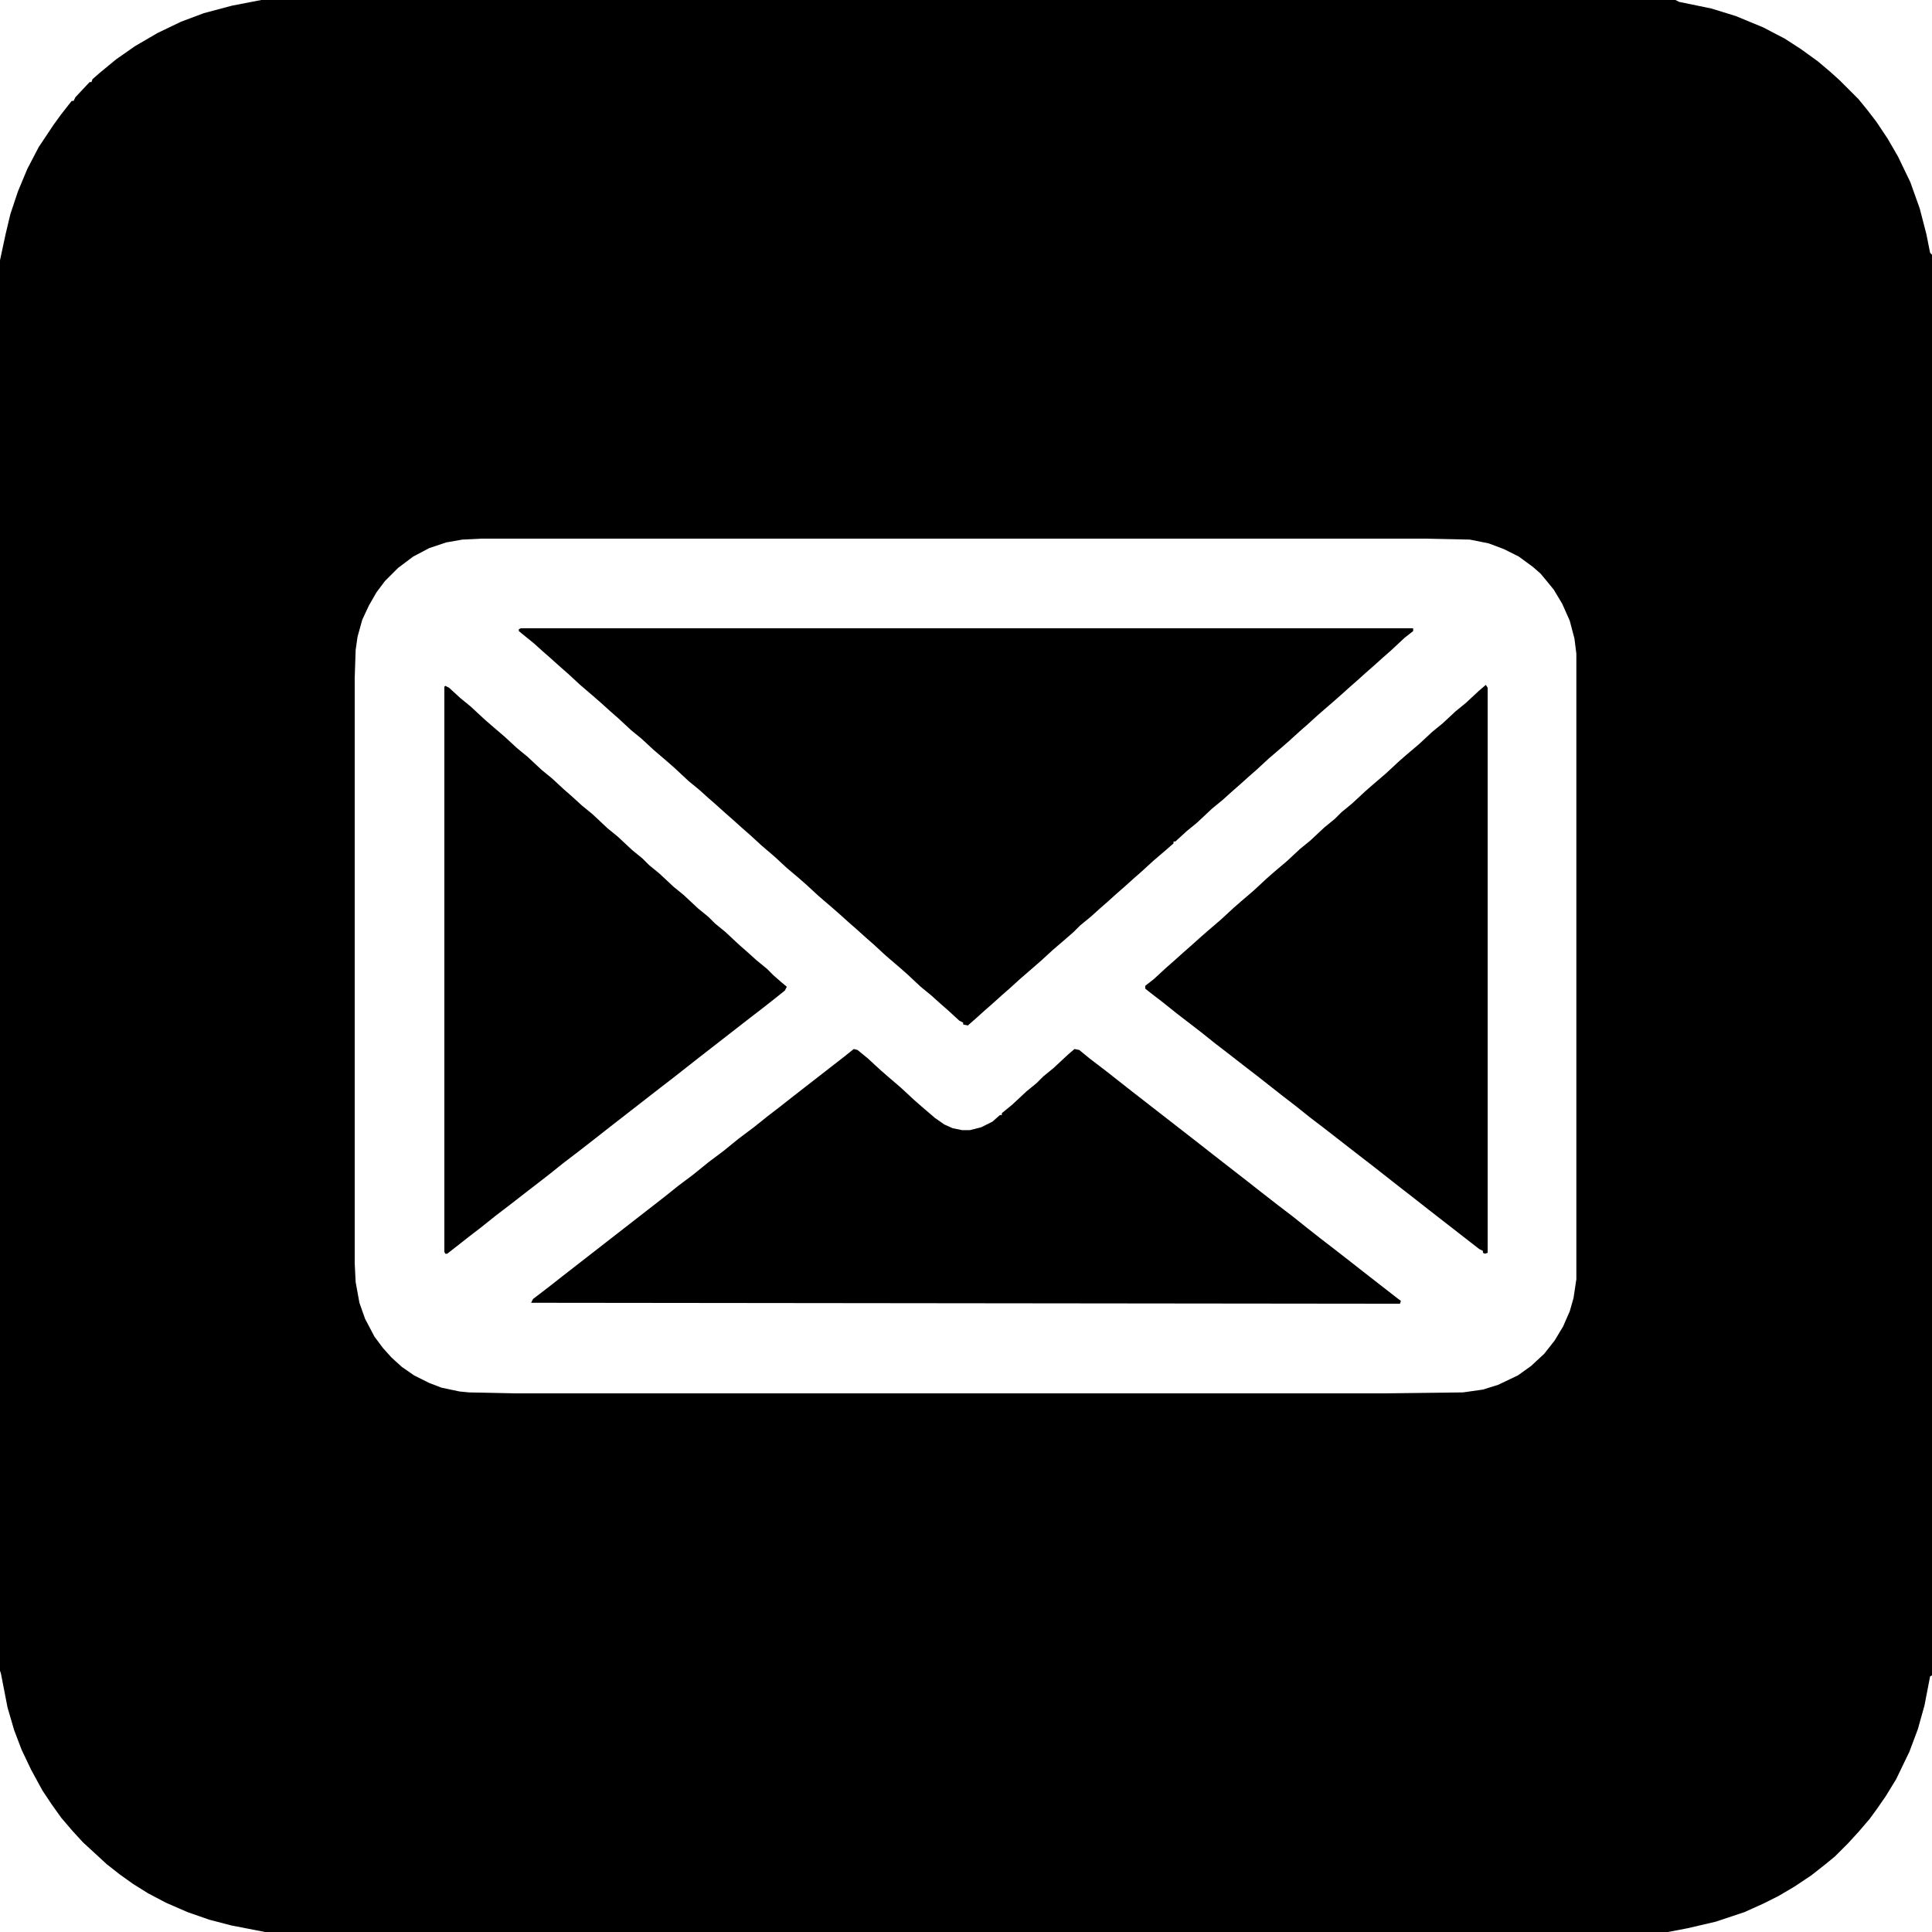 <?xml version="1.0" encoding="UTF-8"?>
<svg version="1.1" viewBox="0 0 2048 2048" width="512" height="512" xmlns="http://www.w3.org/2000/svg">
<path transform="translate(277)" d="m0 0h1499l4 2 34 7 26 8 29 12 23 12 17 11 18 13 13 11 10 9 20 20 9 11 10 13 12 18 11 19 13 27 10 28 7 27 4 20 2 2v1506l-2 1-6 31-7 25-9 24-14 29-11 18-9 13-8 11-12 14-11 12-14 14-11 9-14 11-18 12-17 10-16 8-20 9-30 10-30 7-21 4h-1487l-36-7-23-6-23-8-23-10-19-10-16-10-14-10-14-11-13-12-12-11-11-12-12-14-10-14-10-15-12-22-10-21-8-21-7-24-7-36-1-3v-1495l6-28 5-21 8-24 10-24 12-23 16-24 8-11 11-14h2l2-4 15-16h2l1-3 8-7 17-14 20-14 24-14 25-12 24-9 30-8zm233 571-20 1-17 3-18 6-17 9-16 12-14 14-9 12-8 14-7 15-5 18-2 14-1 30v620l1 20 4 22 6 17 10 19 9 12 9 10 11 10 13 9 16 8 13 5 19 4 10 1 47 1h924l83-1 21-3 16-5 21-10 14-10 14-13 11-14 9-15 7-16 4-14 3-20v-663l-2-16-5-19-8-18-9-15-9-11-5-6-8-7-15-11-16-8-16-6-20-4-48-1z"/>
<path transform="translate(552,666)" d="m0 0h946v3l-9 7-15 14-8 7-10 9-8 7-10 9-8 7-10 9-8 7-15 13-11 10-8 7-11 10-8 7-14 12-13 12-8 7-10 9-8 7-10 9-11 9-16 15-11 9-12 11h-2v2l-8 7-14 12-12 11-8 7-10 9-8 7-10 9-8 7-10 9-11 9-7 7-8 7-14 12-12 11-8 7-15 13-11 10-8 7-10 9-8 7-10 9-8 7-5-1v-2l-4-2-12-11-8-7-10-9-11-9-15-14-8-7-14-12-13-12-8-7-10-9-8-7-10-9-8-7-14-12-13-12-8-7-13-11-13-12-14-12-12-11-8-7-10-9-8-7-10-9-8-7-10-9-11-9-15-14-8-7-14-12-13-12-11-9-14-13-8-7-10-9-8-7-14-12-13-12-8-7-10-9-8-7-10-9-16-13v-2z"/>
<path transform="translate(905,1112)" d="m0 0 4 1 11 9 13 12 8 7 14 12 14 13 8 7 14 12 10 7 9 4 10 2h8l12-3 12-6 8-7h2v-2l11-9 15-14 11-9 7-7 11-9 15-14 7-6 5 1 11 9 17 13 28 22 72 56 14 11 36 28 14 11 18 14 17 13 15 12 14 11 13 10 18 14 14 11 36 28 4 3-1 3-921-1 2-4 17-13 14-11 108-84 15-12 16-12 16-13 16-12 16-13 16-12 15-12 13-10 14-11 54-42z"/>
<path transform="translate(472,727)" d="m0 0 4 2 12 11 11 9 14 13 8 7 14 12 13 12 11 9 15 14 11 9 13 12 8 7 11 10 11 9 16 15 11 9 15 14 11 9 7 7 11 9 15 14 11 9 15 14 11 9 7 7 11 9 15 14 8 7 10 9 11 9 7 7 8 7 6 5-2 4-10 8-14 11-13 10-54 42-28 22-13 10-54 42-14 11-18 14-17 13-15 12-9 7-13 10-18 14-17 13-15 12-13 10-14 11-9 7h-2l-1-2v-599z"/>
<path transform="translate(1575,726)" d="m0 0 2 3v599l-3 1-2-1v-2l-4-2-54-42-14-11-18-14-28-22-13-10-36-28-17-13-15-12-13-10-28-22-13-10-18-14-13-10-15-12-26-20-15-12-13-10-5-4v-3l9-7 13-12 8-7 10-9 8-7 10-9 8-7 14-12 13-12 8-7 14-12 14-13 8-7 13-11 14-13 11-9 15-14 11-9 7-7 11-9 14-13 8-7 14-12 14-13 8-7 13-11 14-13 11-9 14-13 11-9 14-13z"/>
<path transform="translate(273,2047)" d="m0 0 3 1z"/>
</svg>
